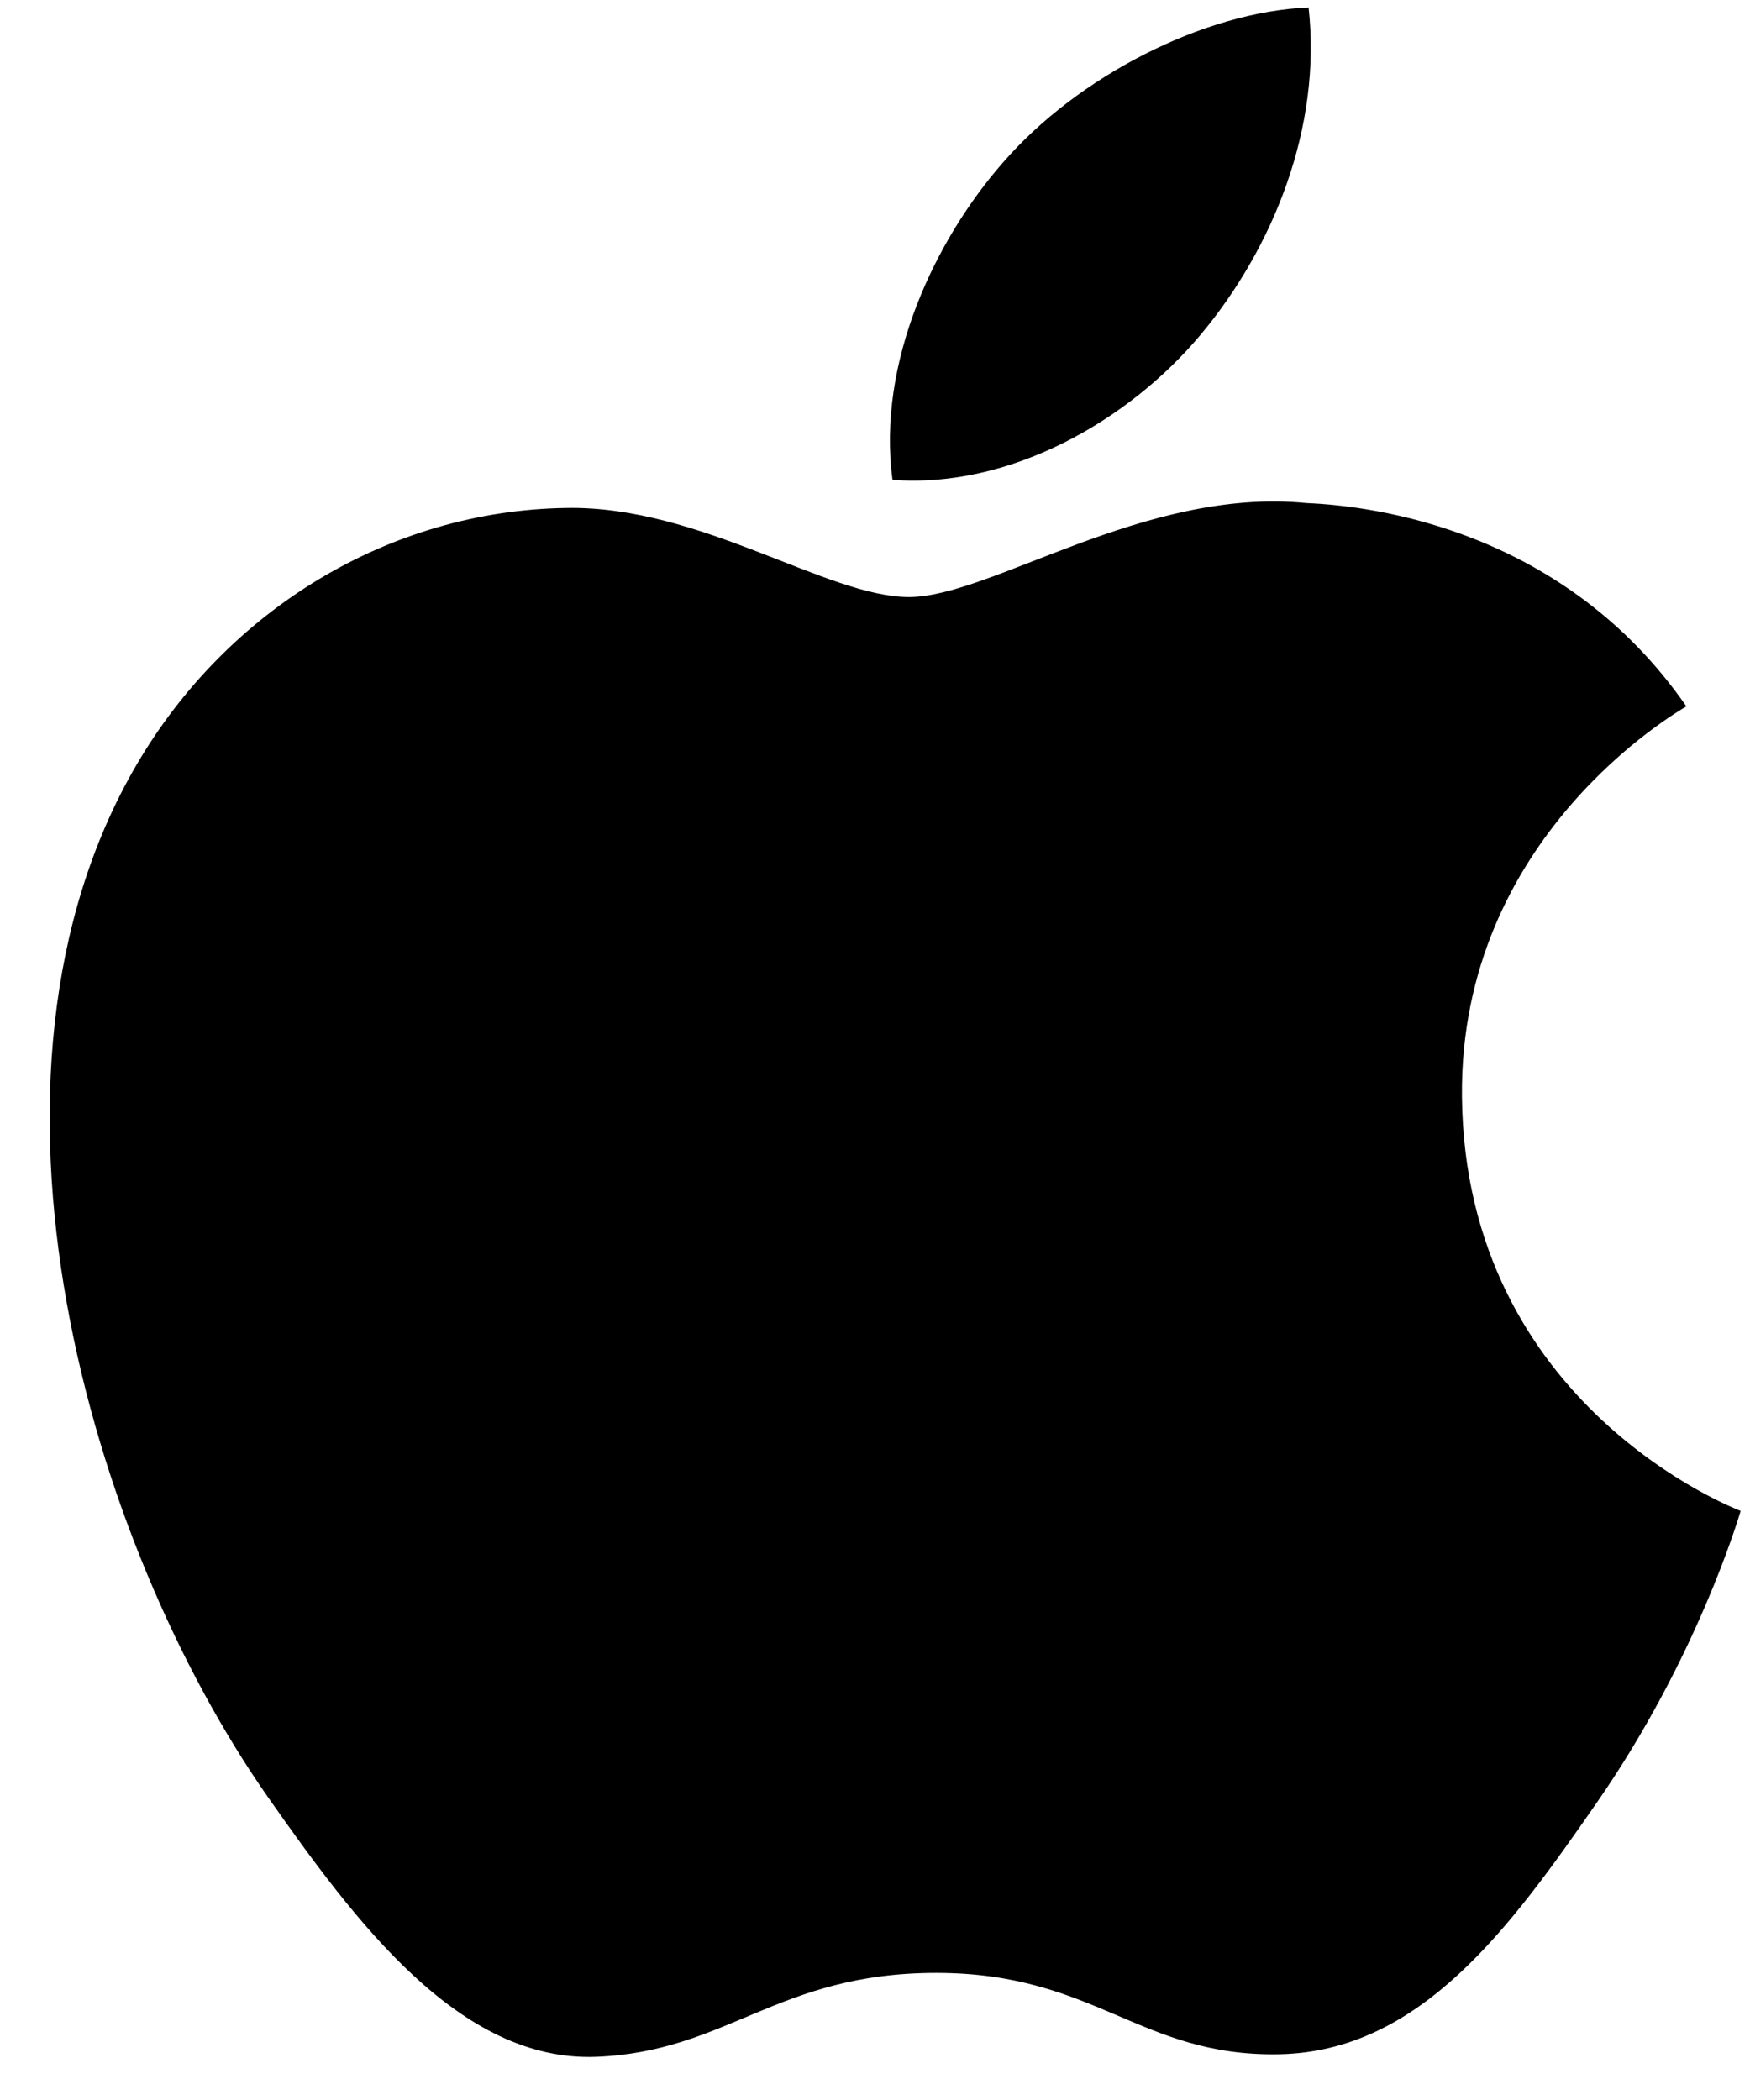 <svg width="30" height="36" viewBox="0 0 30 36" fill="none" xmlns="http://www.w3.org/2000/svg">
<g clip-path="url(#clip0_2864_9313)">
<path d="M25.062 18.794C25.112 24.111 29.788 25.88 29.84 25.902C29.8 26.027 29.093 28.424 27.376 30.899C25.892 33.04 24.352 35.172 21.926 35.216C19.542 35.26 18.776 33.821 16.05 33.821C13.326 33.821 12.474 35.172 10.218 35.26C7.876 35.347 6.093 32.945 4.597 30.813C1.54 26.451 -0.797 18.487 2.34 13.112C3.899 10.442 6.684 8.752 9.707 8.708C12.006 8.665 14.177 10.235 15.582 10.235C16.987 10.235 19.625 8.347 22.398 8.624C23.558 8.672 26.817 9.087 28.909 12.109C28.741 12.212 25.021 14.349 25.062 18.794V18.794ZM20.582 5.738C21.825 4.253 22.662 2.186 22.433 0.129C20.641 0.2 18.474 1.307 17.189 2.792C16.037 4.106 15.028 6.21 15.3 8.226C17.298 8.379 19.338 7.224 20.582 5.738" fill="black"/>
</g>
<defs>
<clipPath id="clip0_2864_9313">
<rect width="28.988" height="35.2" fill="white" transform="translate(0.852 0.129)"/>
</clipPath>
</defs>
</svg>

